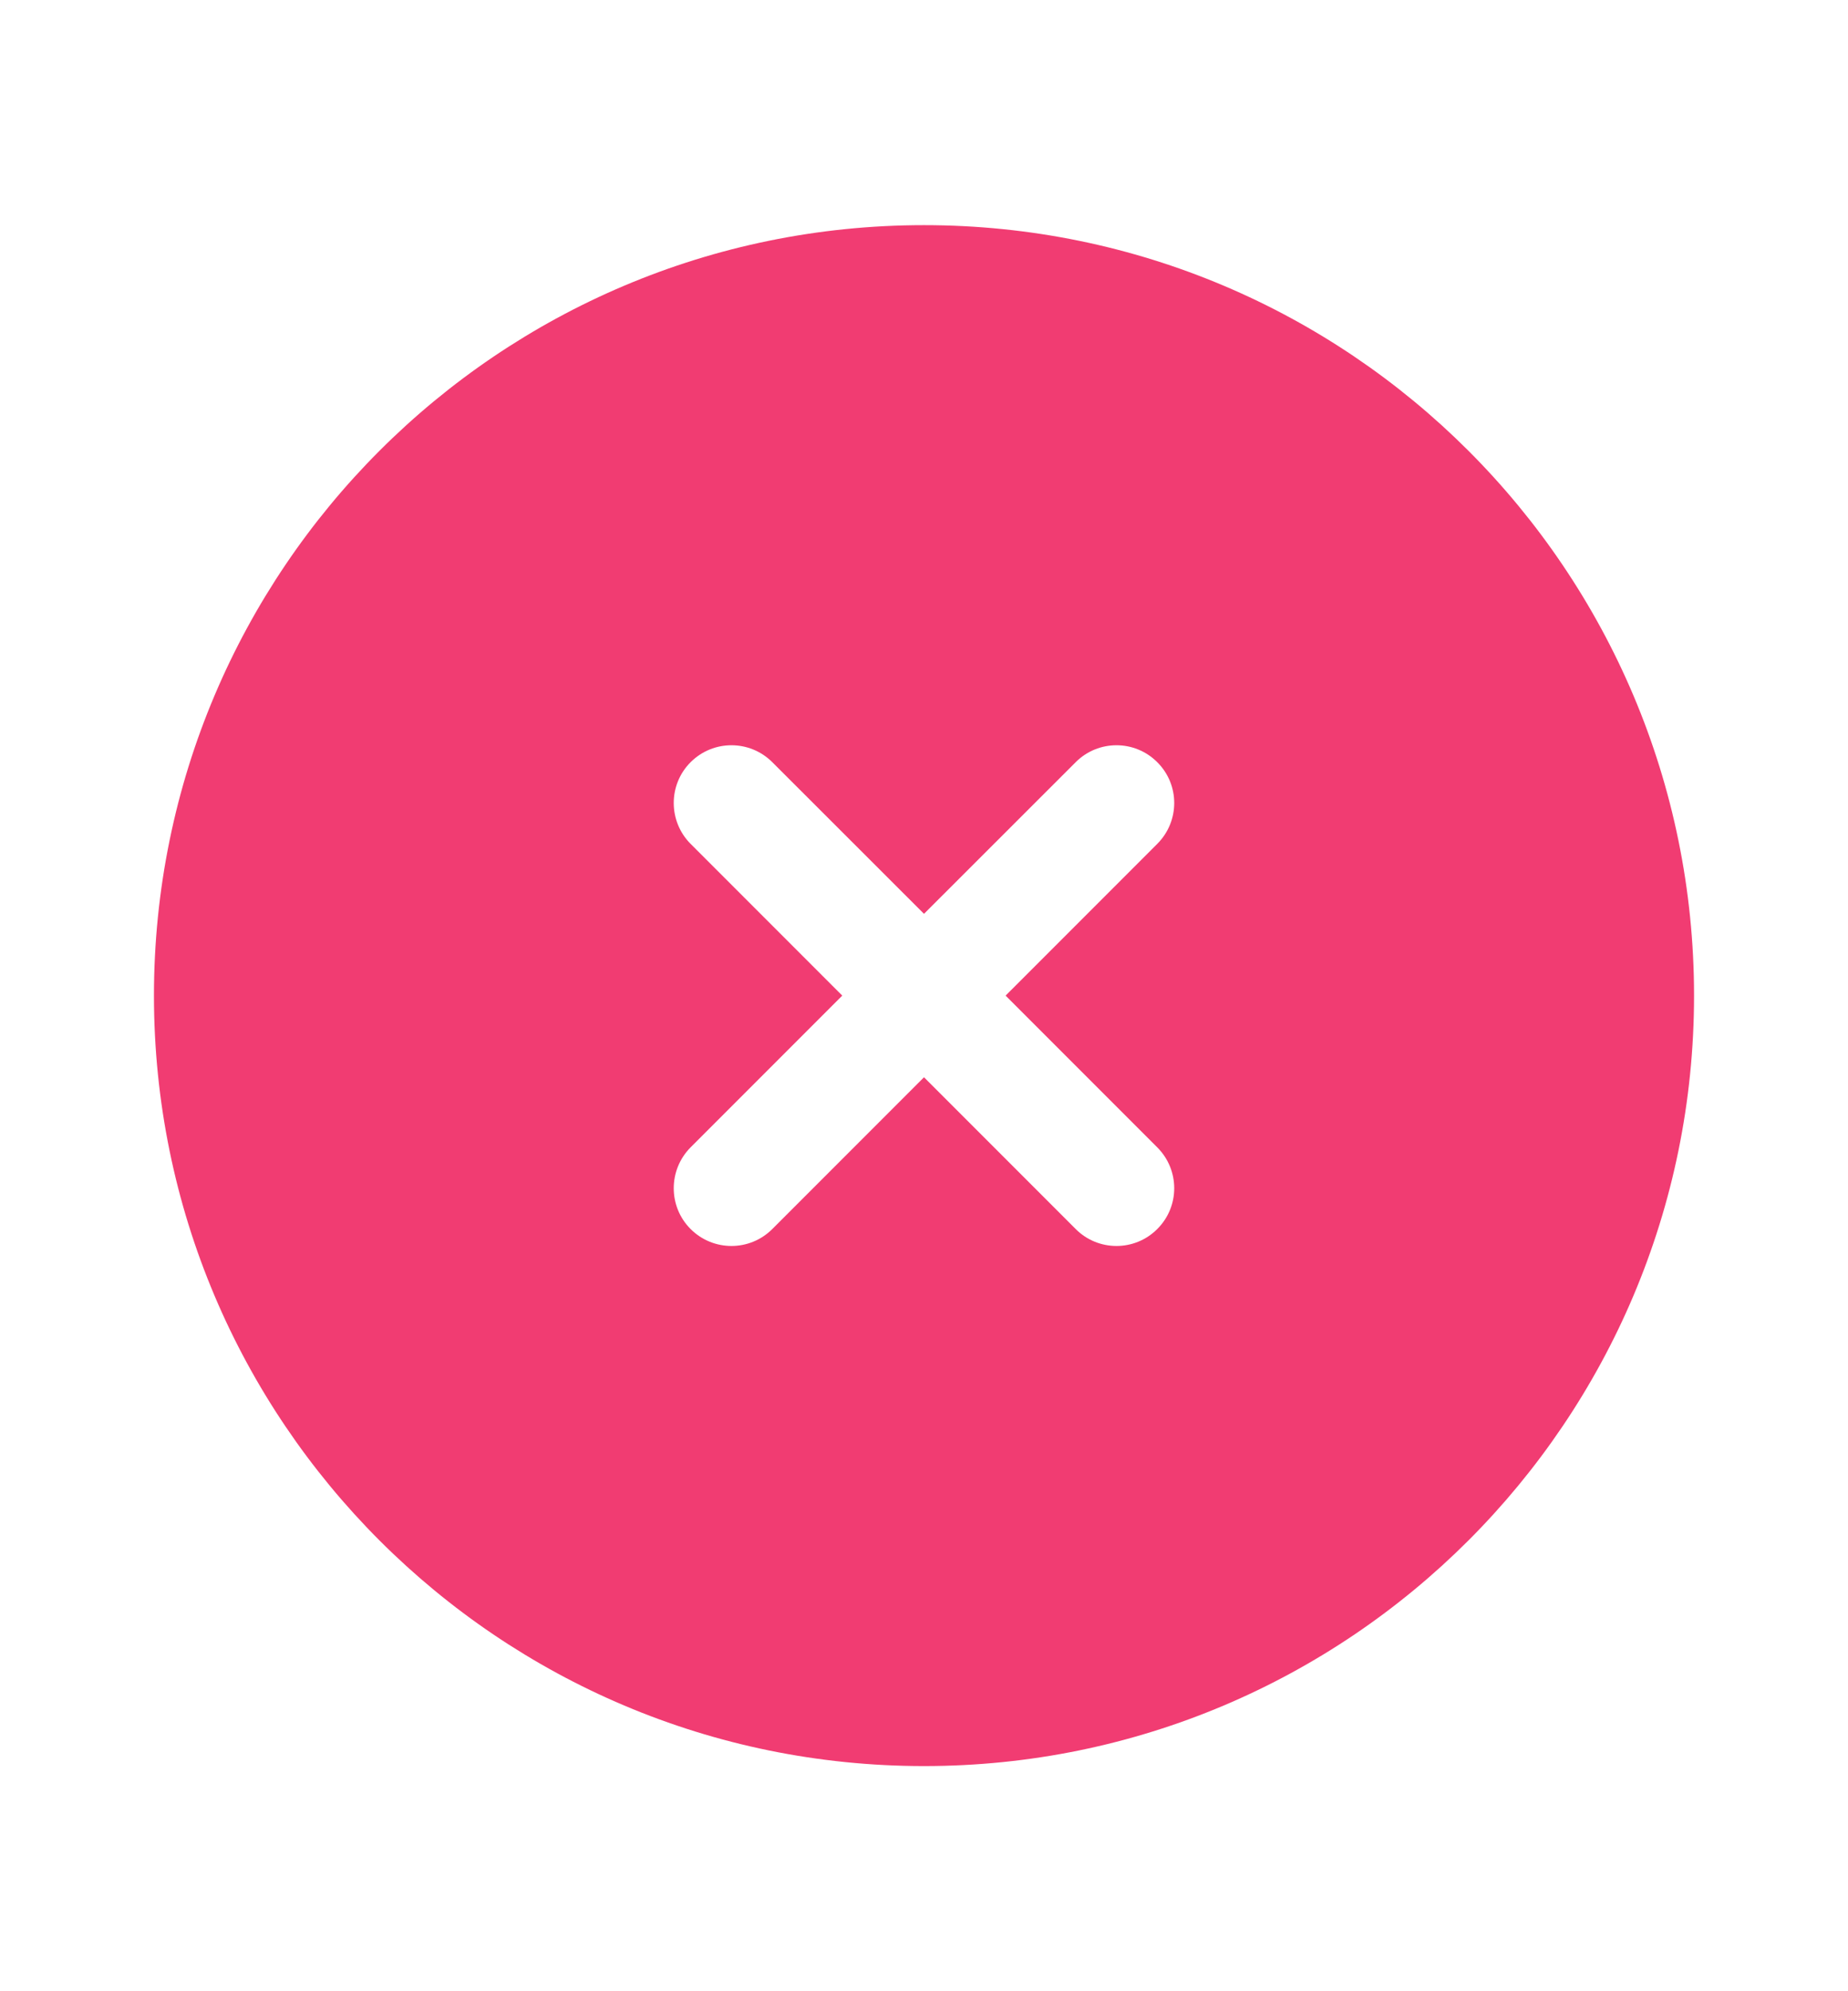 <svg width="13" height="14" viewBox="0 0 13 14" fill="none" xmlns="http://www.w3.org/2000/svg">
<path fill-rule="evenodd" clip-rule="evenodd" d="M11.917 7C11.917 9.992 9.491 12.417 6.5 12.417C3.508 12.417 1.083 9.992 1.083 7C1.083 4.008 3.508 1.583 6.5 1.583C9.491 1.583 11.917 4.008 11.917 7ZM4.858 5.359C5.017 5.2 5.274 5.2 5.433 5.359L6.5 6.425L7.567 5.359C7.725 5.2 7.983 5.2 8.141 5.359C8.3 5.517 8.3 5.774 8.141 5.933L7.074 7L8.141 8.067C8.3 8.226 8.3 8.483 8.141 8.641C7.983 8.8 7.725 8.8 7.567 8.641L6.5 7.574L5.433 8.641C5.274 8.8 5.017 8.8 4.858 8.641C4.7 8.483 4.7 8.226 4.858 8.067L5.925 7L4.858 5.933C4.7 5.774 4.7 5.517 4.858 5.359Z" fill="#F13C72"/>
</svg>
